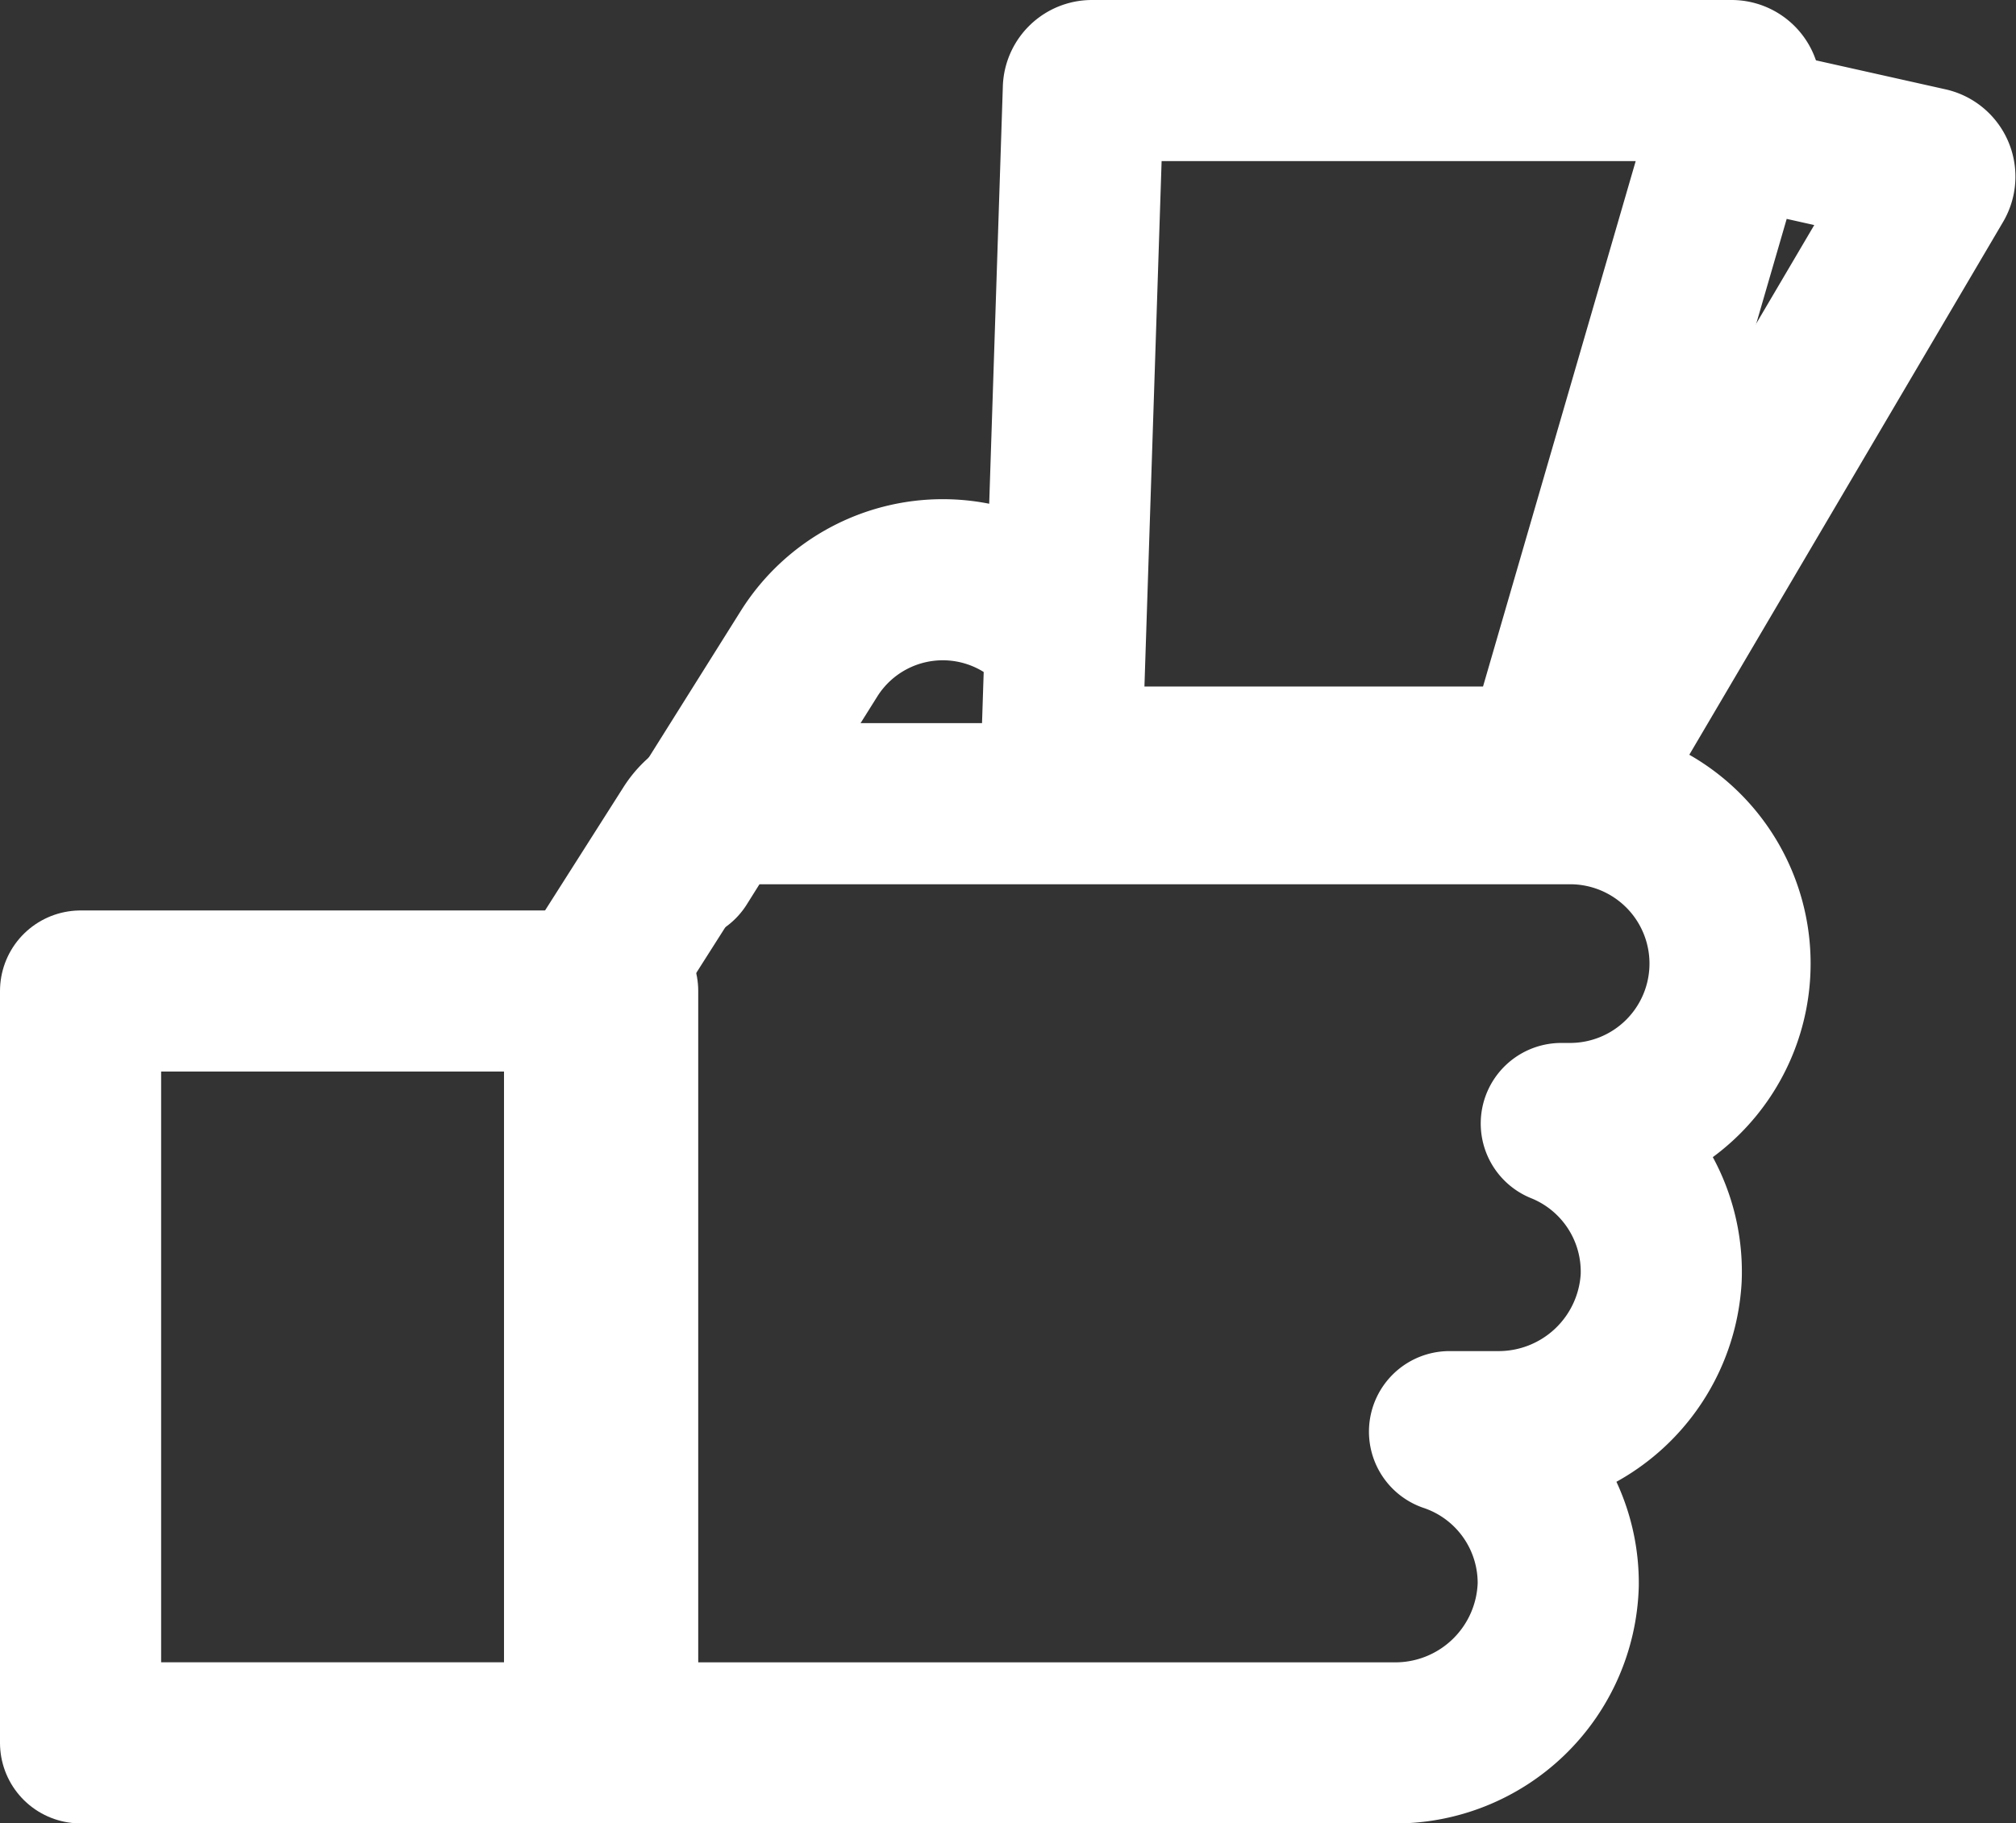 <svg xmlns="http://www.w3.org/2000/svg" width="37.535" height="33.954" viewBox="0 0 37.535 33.954">
  <rect x="0" y="0" width="37.535" height="33.954" fill="#333333" stroke="none"/>
  <defs>
    <style>
      .cls-1 {
        fill: rgba(0,0,0,0);
        stroke: #fff;
        stroke-linecap: round;
        stroke-linejoin: round;
        stroke-width: 3px;
      }
    </style>
  </defs>
  <g id="Group_172" data-name="Group 172" transform="translate(-368.5 -324.5)">
    <path id="Path_93" data-name="Path 93" class="cls-1" d="M500.149,330.774l3.674.822a.165.165,0,0,1,.107.246l-6.425,10.912" transform="translate(-99.429 -3.969)"/>
    <path id="Path_94" data-name="Path 94" class="cls-1" d="M422.205,371.691l2.429-3.871a2.94,2.94,0,0,1,4.053-.928" transform="translate(-41.071 -31.147)"/>
    <path id="Path_95" data-name="Path 95" class="cls-1" d="M460.842,339.784h-9.371l.413-12.636a.16.16,0,0,1,.159-.148h11.911a.16.16,0,0,1,.153.2l-3.341,11.5a.16.16,0,0,0-.006.06Z" transform="translate(-63.213 -1)"/>
    <rect id="Rectangle_521" data-name="Rectangle 521" class="cls-1" width="10" height="14" transform="translate(370 342.954)"/>
    <path id="Path_96" data-name="Path 96" class="cls-1" d="M432.35,386H416.891a1.068,1.068,0,0,0-.9.495L414,389.626v13.863h15.063a3.035,3.035,0,0,0,3.065-2.943,2.976,2.976,0,0,0-2.024-2.853h.885a3.031,3.031,0,0,0,3.056-2.865,2.976,2.976,0,0,0-1.86-2.873h.165a2.978,2.978,0,0,0,2.977-2.977h0A2.977,2.977,0,0,0,432.35,386Z" transform="translate(-34.616 -46.534)"/>
  </g>
</svg>
